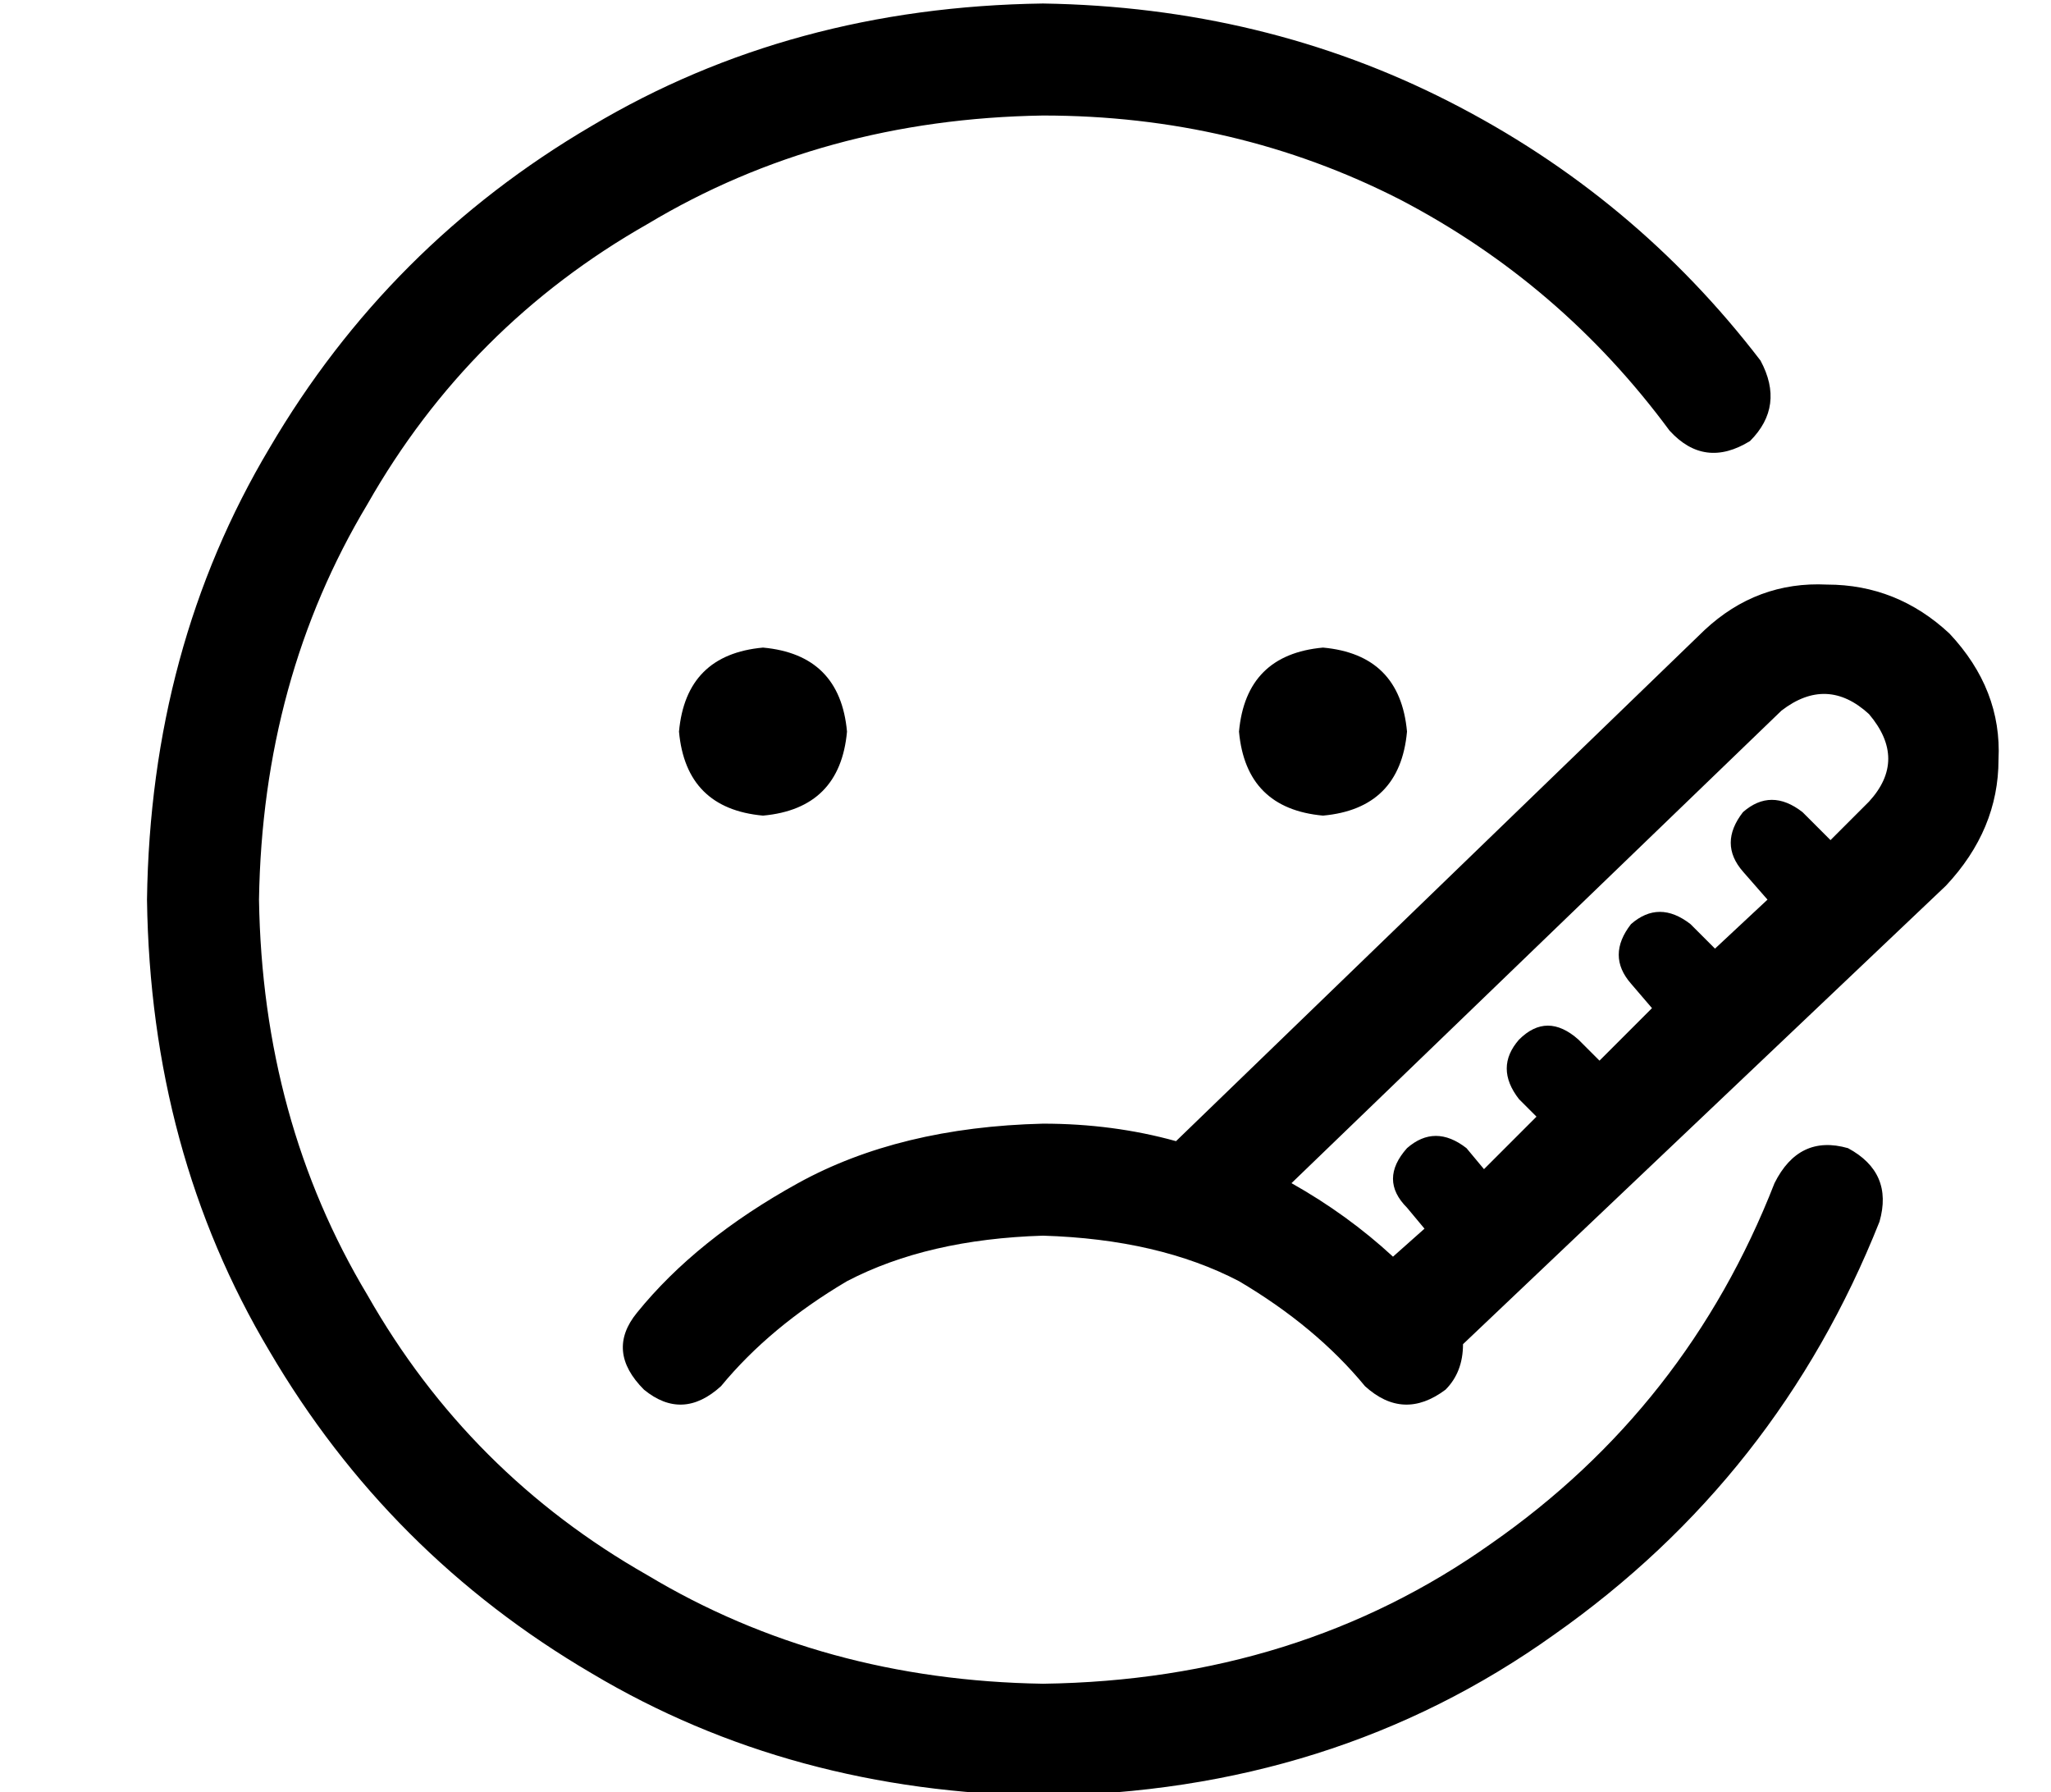 <?xml version="1.0" standalone="no"?>
<!DOCTYPE svg PUBLIC "-//W3C//DTD SVG 1.1//EN" "http://www.w3.org/Graphics/SVG/1.1/DTD/svg11.dtd" >
<svg xmlns="http://www.w3.org/2000/svg" xmlns:xlink="http://www.w3.org/1999/xlink" version="1.1" viewBox="-10 -40 586 512">
   <path fill="currentColor"
d="M288 -7q-63 1 -113 31v0v0q-51 29 -80 80v0v0q-30 50 -31 113q1 63 31 113q29 51 80 80q50 30 113 31q73 -1 128 -40q56 -39 81 -103q7 -14 21 -10q13 7 9 21q-29 73 -93 118q-63 45 -146 46q-72 -1 -129 -35q-58 -34 -92 -92q-34 -57 -35 -129q1 -72 35 -129
q34 -58 92 -92q57 -34 129 -35q63 1 116 28t89 74q7 13 -3 23q-13 8 -23 -3q-31 -42 -77 -66q-47 -24 -102 -24v0zM403 357q-12 9 -23 -1q-14 -17 -36 -30q-23 -12 -56 -13q-33 1 -56 13q-22 13 -36 30q-11 10 -22 1q-11 -11 -2 -22q17 -21 46 -37t70 -17q20 0 38 5
l151 -146v0q15 -14 35 -13q20 0 35 14q15 16 14 36q0 20 -15 36l-138 131v0q0 8 -5 13v0zM359 298q16 9 29 21l9 -8v0l-5 -6v0q-8 -8 0 -17q8 -7 17 0l5 6v0l15 -15v0l-5 -5v0q-7 -9 0 -17q8 -8 17 0l6 6v0l15 -15v0l-6 -7v0q-7 -8 0 -17q8 -7 17 0l7 7v0l15 -14v0l-7 -8v0
q-7 -8 0 -17q8 -7 17 0l8 8v0l11 -11v0q11 -12 0 -25q-12 -11 -25 -1l-140 135v0zM208 145q22 2 24 24q-2 22 -24 24q-22 -2 -24 -24q2 -22 24 -24v0zM344 169q2 -22 24 -24q22 2 24 24q-2 22 -24 24q-22 -2 -24 -24v0z" />
</svg>
